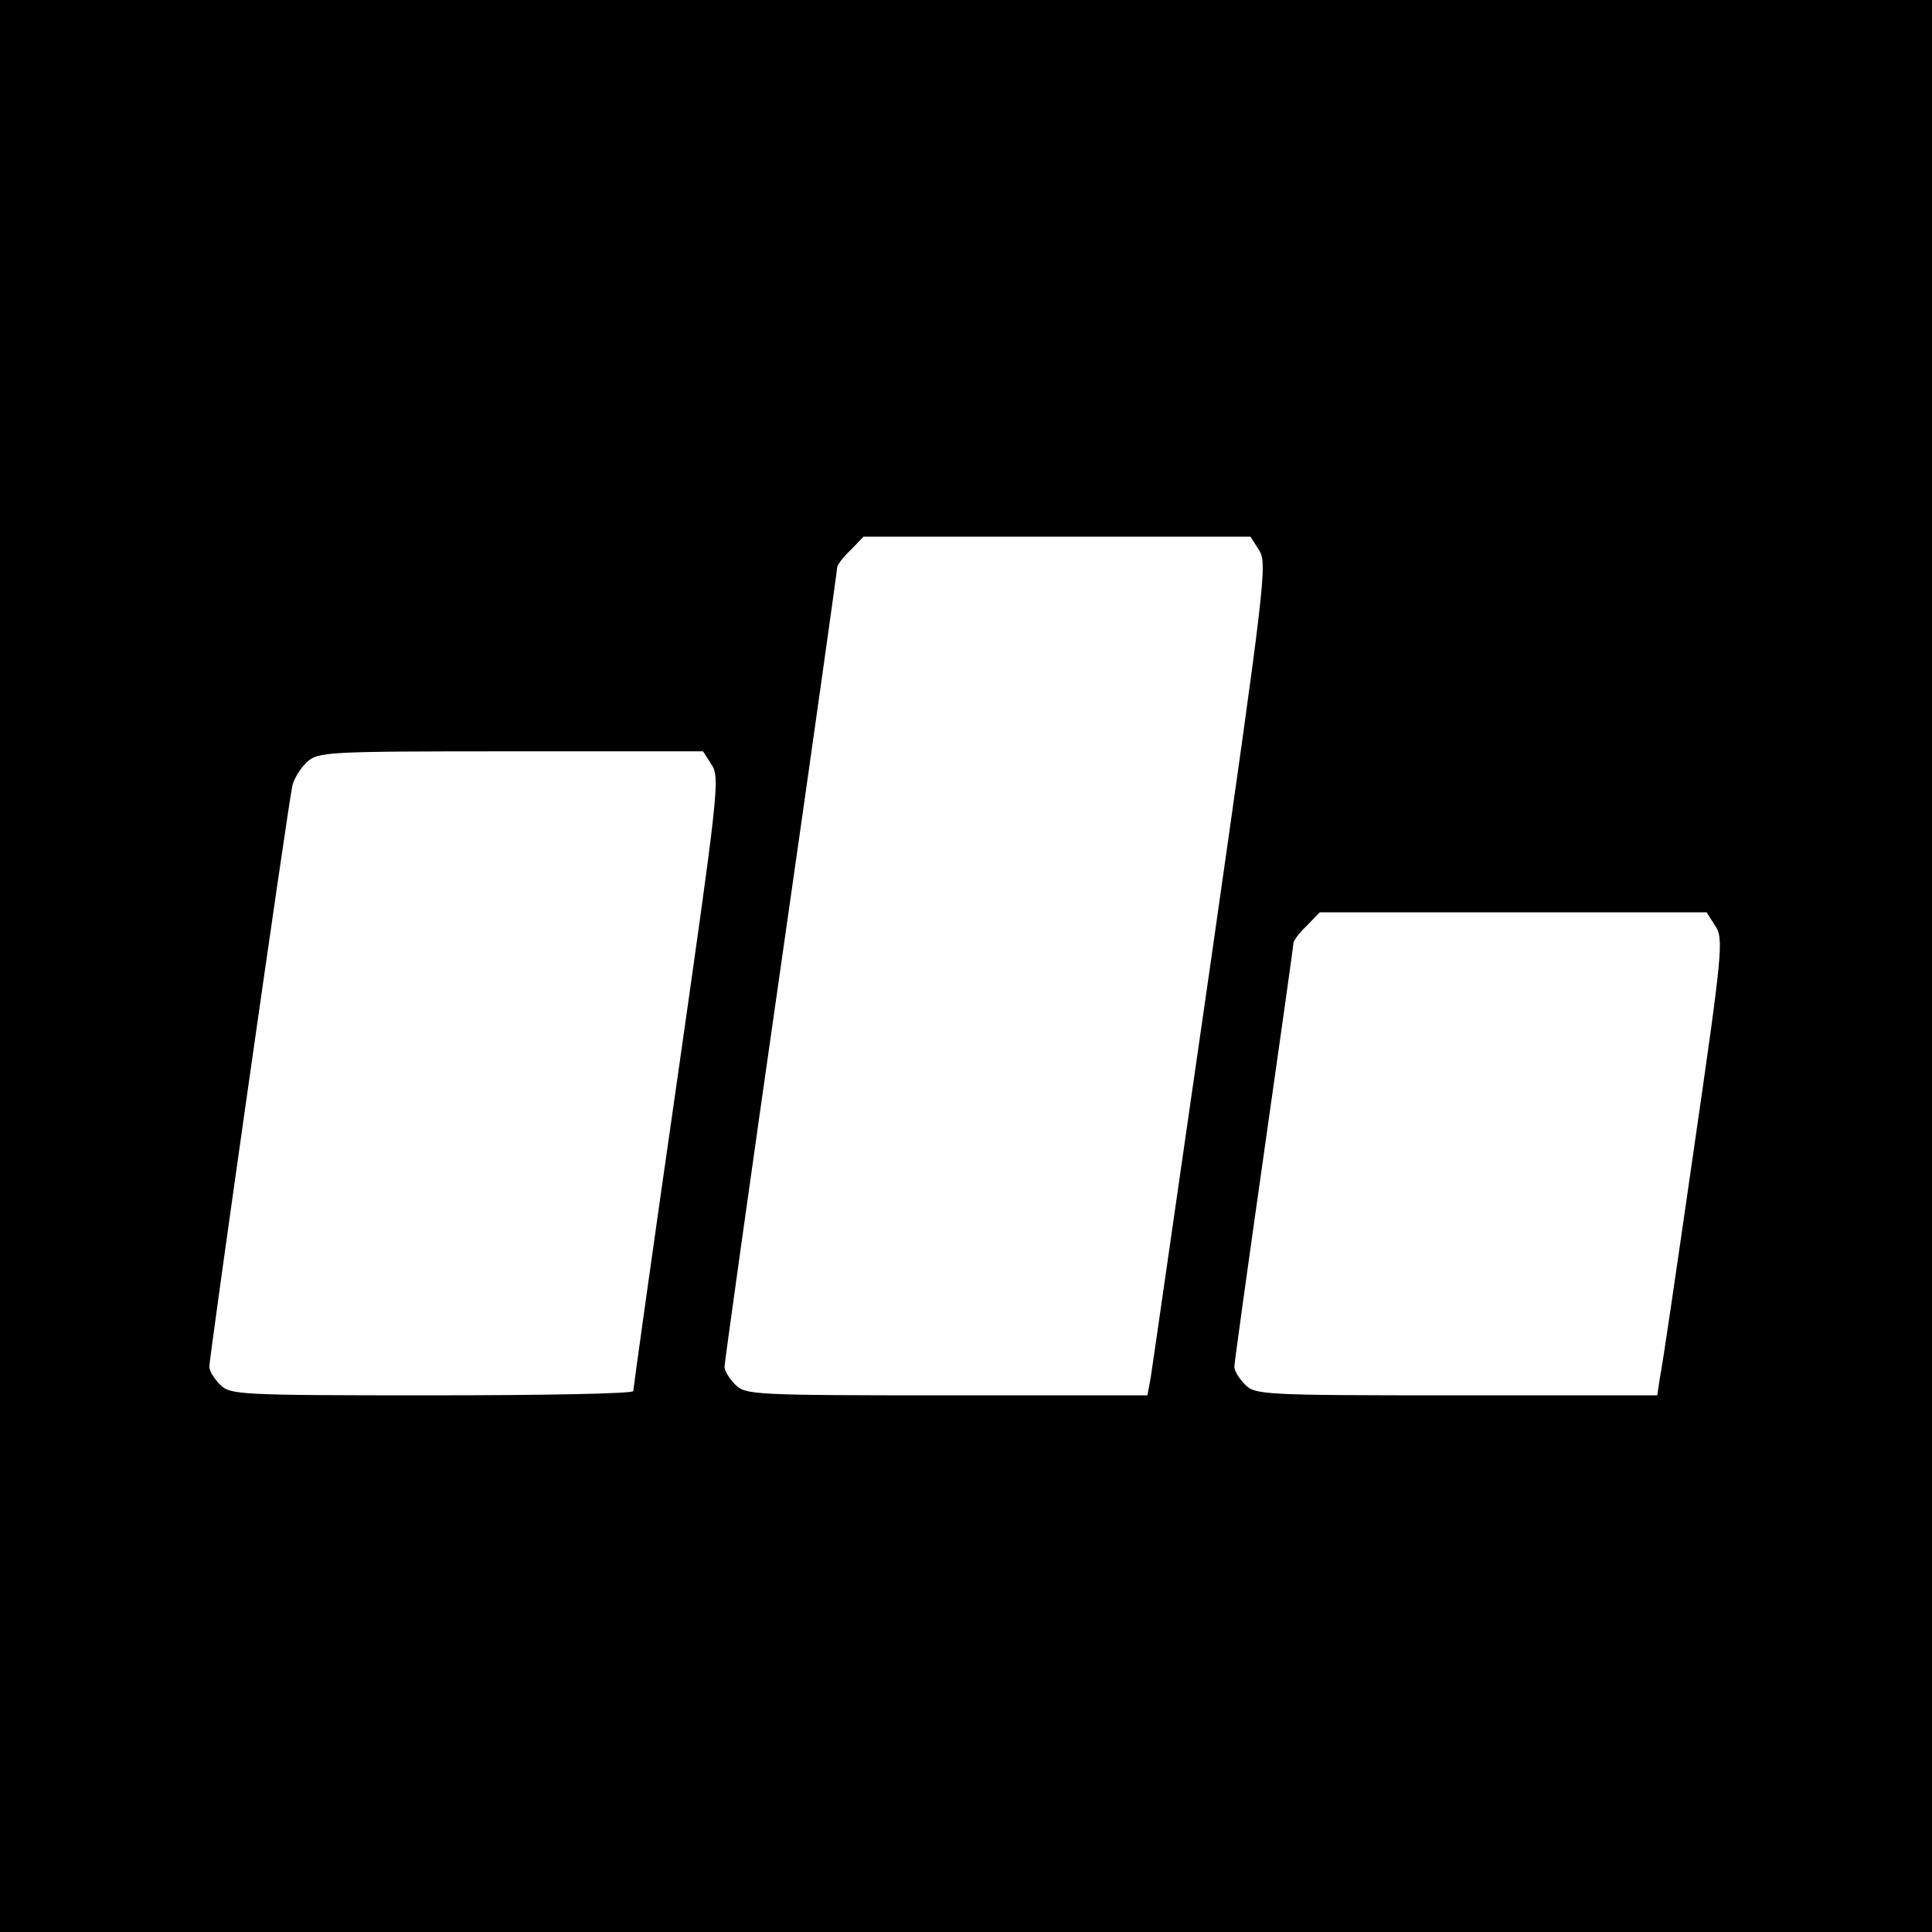 <?xml version="1.0" standalone="no"?>
<!DOCTYPE svg PUBLIC "-//W3C//DTD SVG 20010904//EN"
 "http://www.w3.org/TR/2001/REC-SVG-20010904/DTD/svg10.dtd">
<svg version="1.0" xmlns="http://www.w3.org/2000/svg"
 width="360pt" height="360pt" viewBox="0 0 360 360"
 preserveAspectRatio="xMidYMid meet">
<g transform="translate(0,360) scale(0.1,-0.1)"
fill="#000000" stroke="none">
<path d="M0 1800 l0 -1800 1800 0 1800 0 0 1800 0 1800 -1800 0 -1800 0 0
-1800z m2346 775 c16 -24 11 -62 -90 -768 -59 -408 -109 -757 -112 -775 l-6
-32 -374 0 c-361 0 -375 1 -394 20 -11 11 -20 26 -20 33 0 7 47 343 105 747
58 404 105 738 105 743 0 4 11 19 25 32 l24 25 360 0 361 0 16 -25z m-1020
-400 c16 -24 12 -54 -65 -593 -45 -312 -81 -570 -81 -574 0 -5 -169 -8 -375
-8 -362 0 -376 1 -395 20 -11 11 -20 26 -20 33 0 18 148 1057 155 1084 3 12
15 32 27 43 21 19 34 20 380 20 l358 0 16 -25z m1870 -300 c16 -24 14 -46 -40
-418 -31 -215 -59 -407 -63 -424 l-5 -33 -374 0 c-361 0 -375 1 -394 20 -11
11 -20 26 -20 33 0 7 25 186 55 397 30 211 55 387 55 392 0 5 11 20 25 33 l24
25 360 0 361 0 16 -25z"/>
</g>
</svg>

